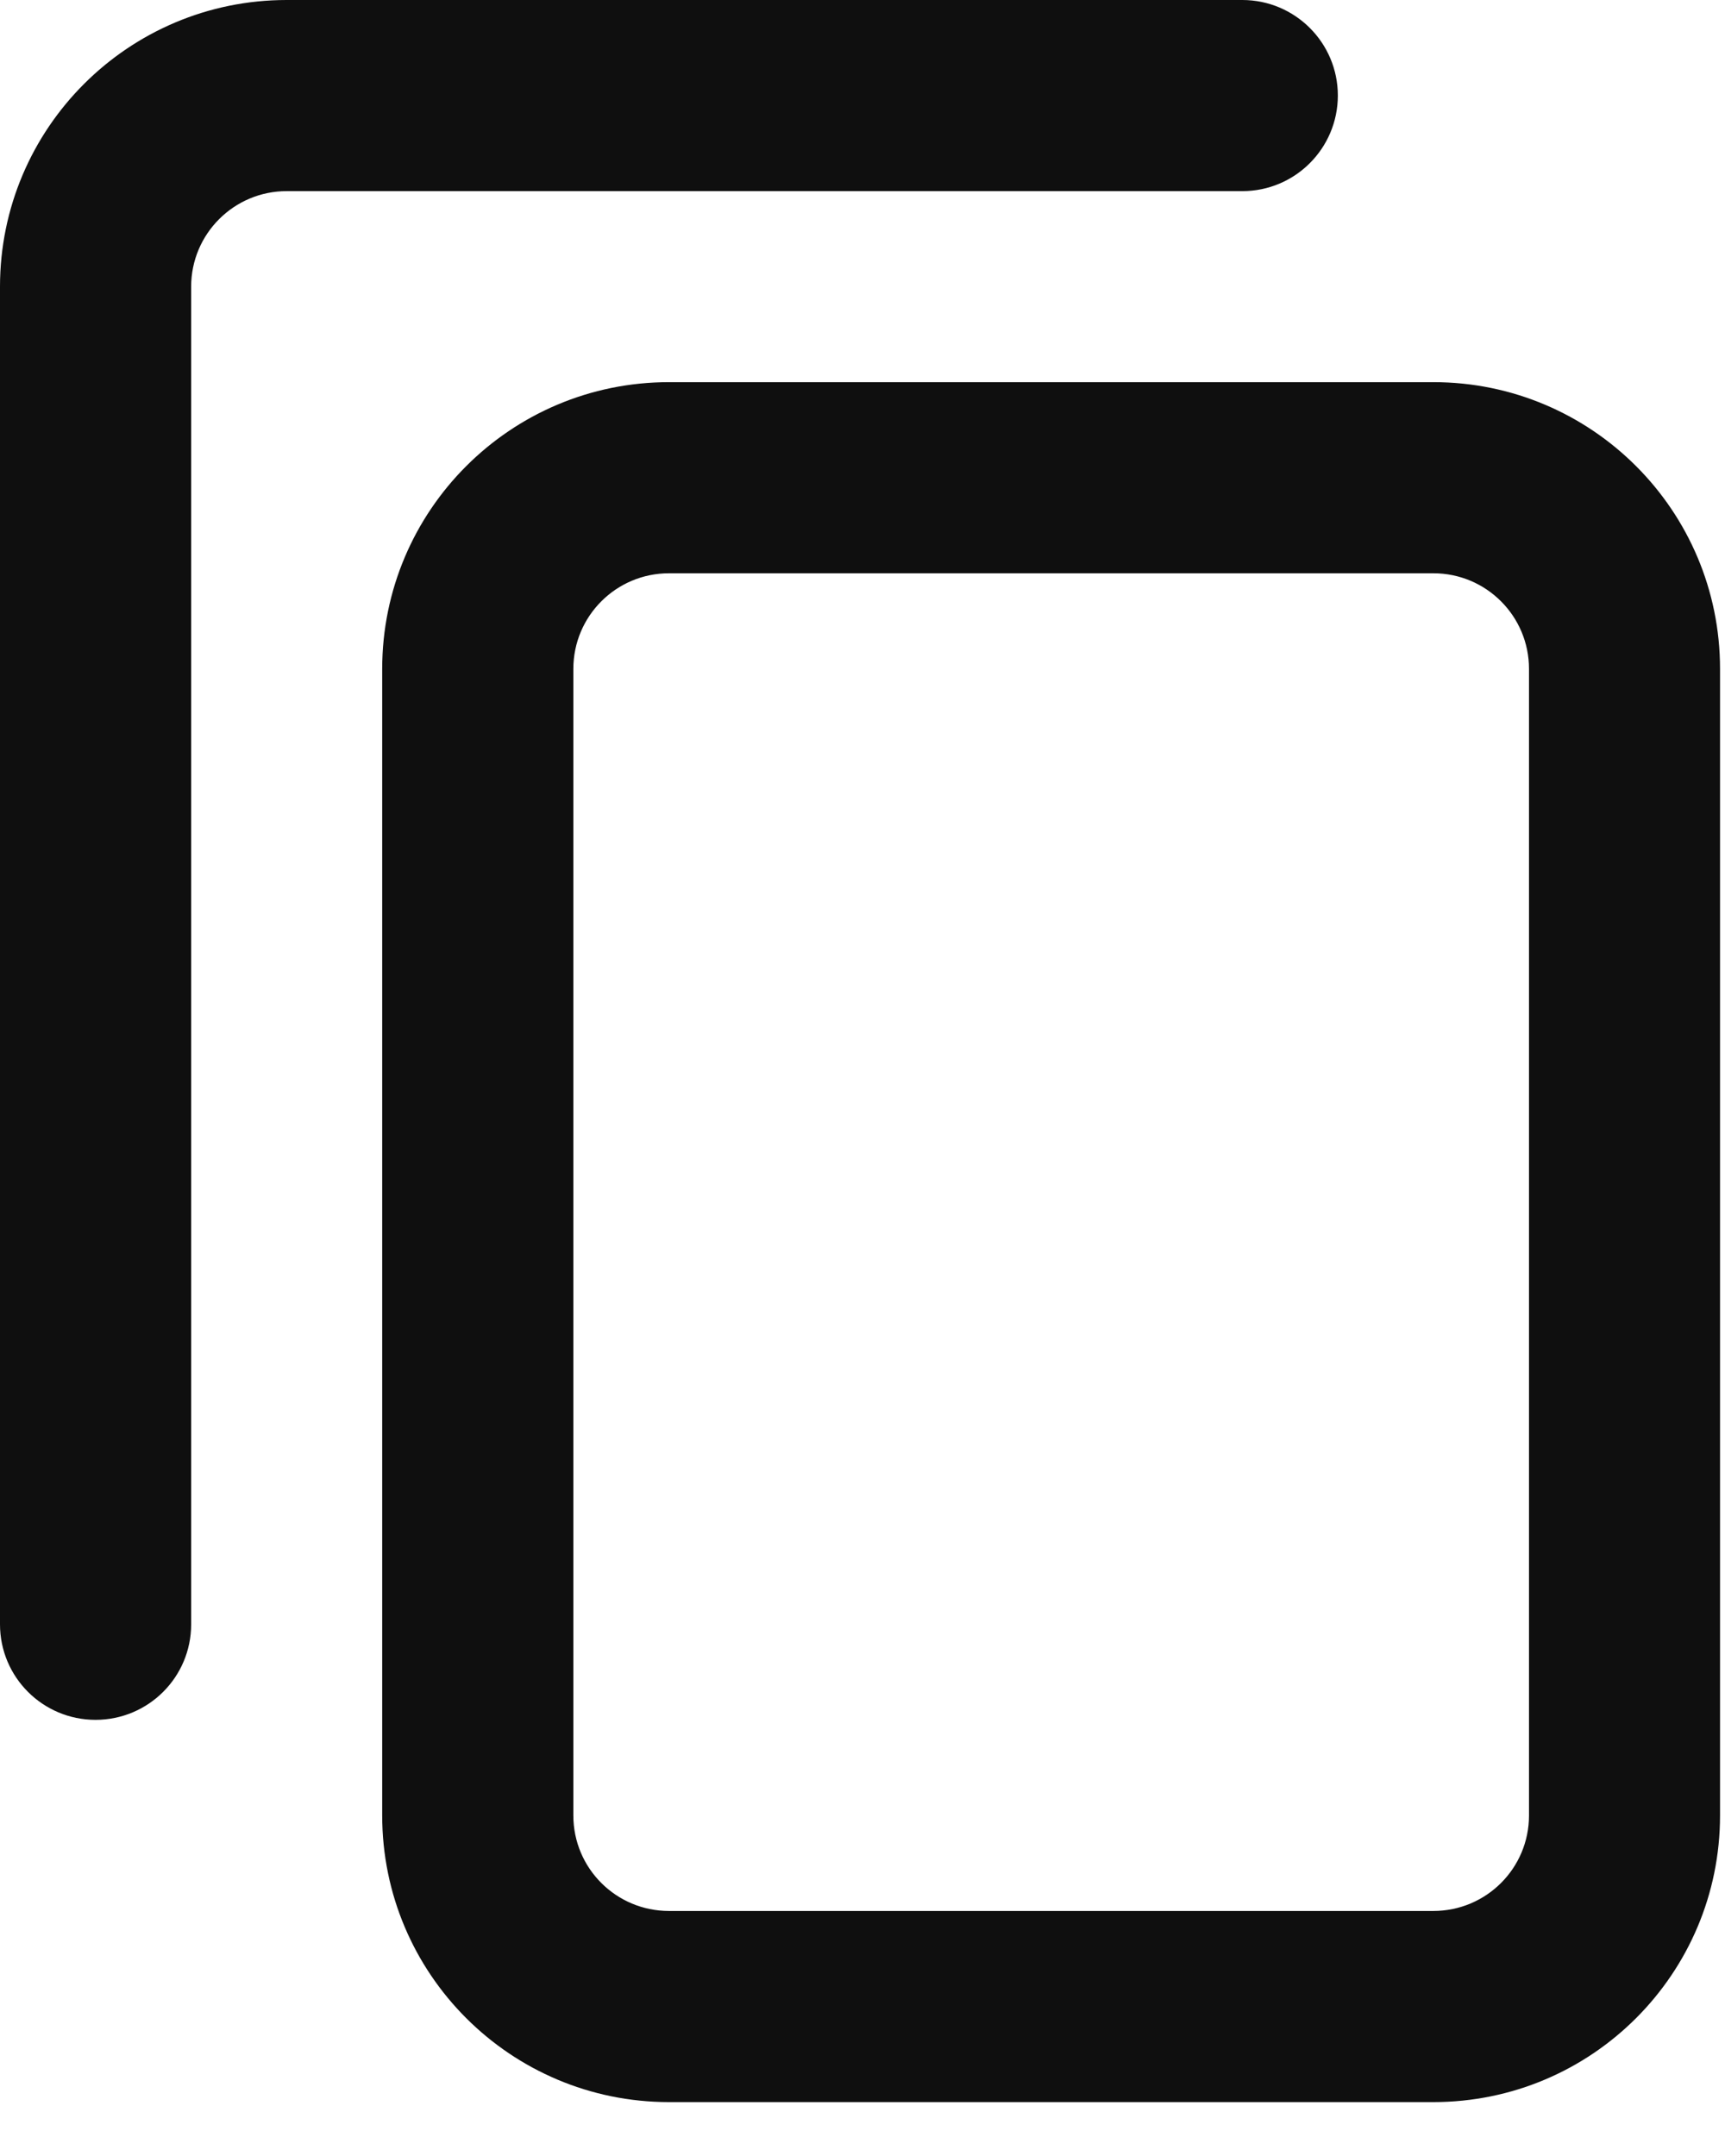 <svg width="16" height="20" viewBox="0 0 16 20" fill="none" xmlns="http://www.w3.org/2000/svg">
<g id="Group 54">
<path id="Vector" fill-rule="evenodd" clip-rule="evenodd" d="M15.954 6.205C15.954 4.736 14.764 3.545 13.295 3.545H6.205C4.736 3.545 3.545 4.736 3.545 6.205V16.841C3.545 18.309 4.736 19.5 6.205 19.5H13.295C14.764 19.5 15.954 18.309 15.954 16.841V6.205ZM14.182 6.205C14.182 5.715 13.785 5.318 13.295 5.318H6.205C5.715 5.318 5.318 5.715 5.318 6.205V16.841C5.318 17.331 5.715 17.727 6.205 17.727H13.295C13.785 17.727 14.182 17.331 14.182 16.841V6.205Z" fill="#0F0F0F"/>
<path id="Vector_2" d="M2.659 1.773H11.523C12.012 1.773 12.409 1.376 12.409 0.886C12.409 0.397 12.012 0 11.523 0H2.659C1.191 0 0 1.191 0 2.659V15.068C0 15.558 0.397 15.954 0.886 15.954C1.376 15.954 1.773 15.558 1.773 15.068V2.659C1.773 2.17 2.17 1.773 2.659 1.773Z" fill="#0F0F0F"/>
</g>
</svg>
